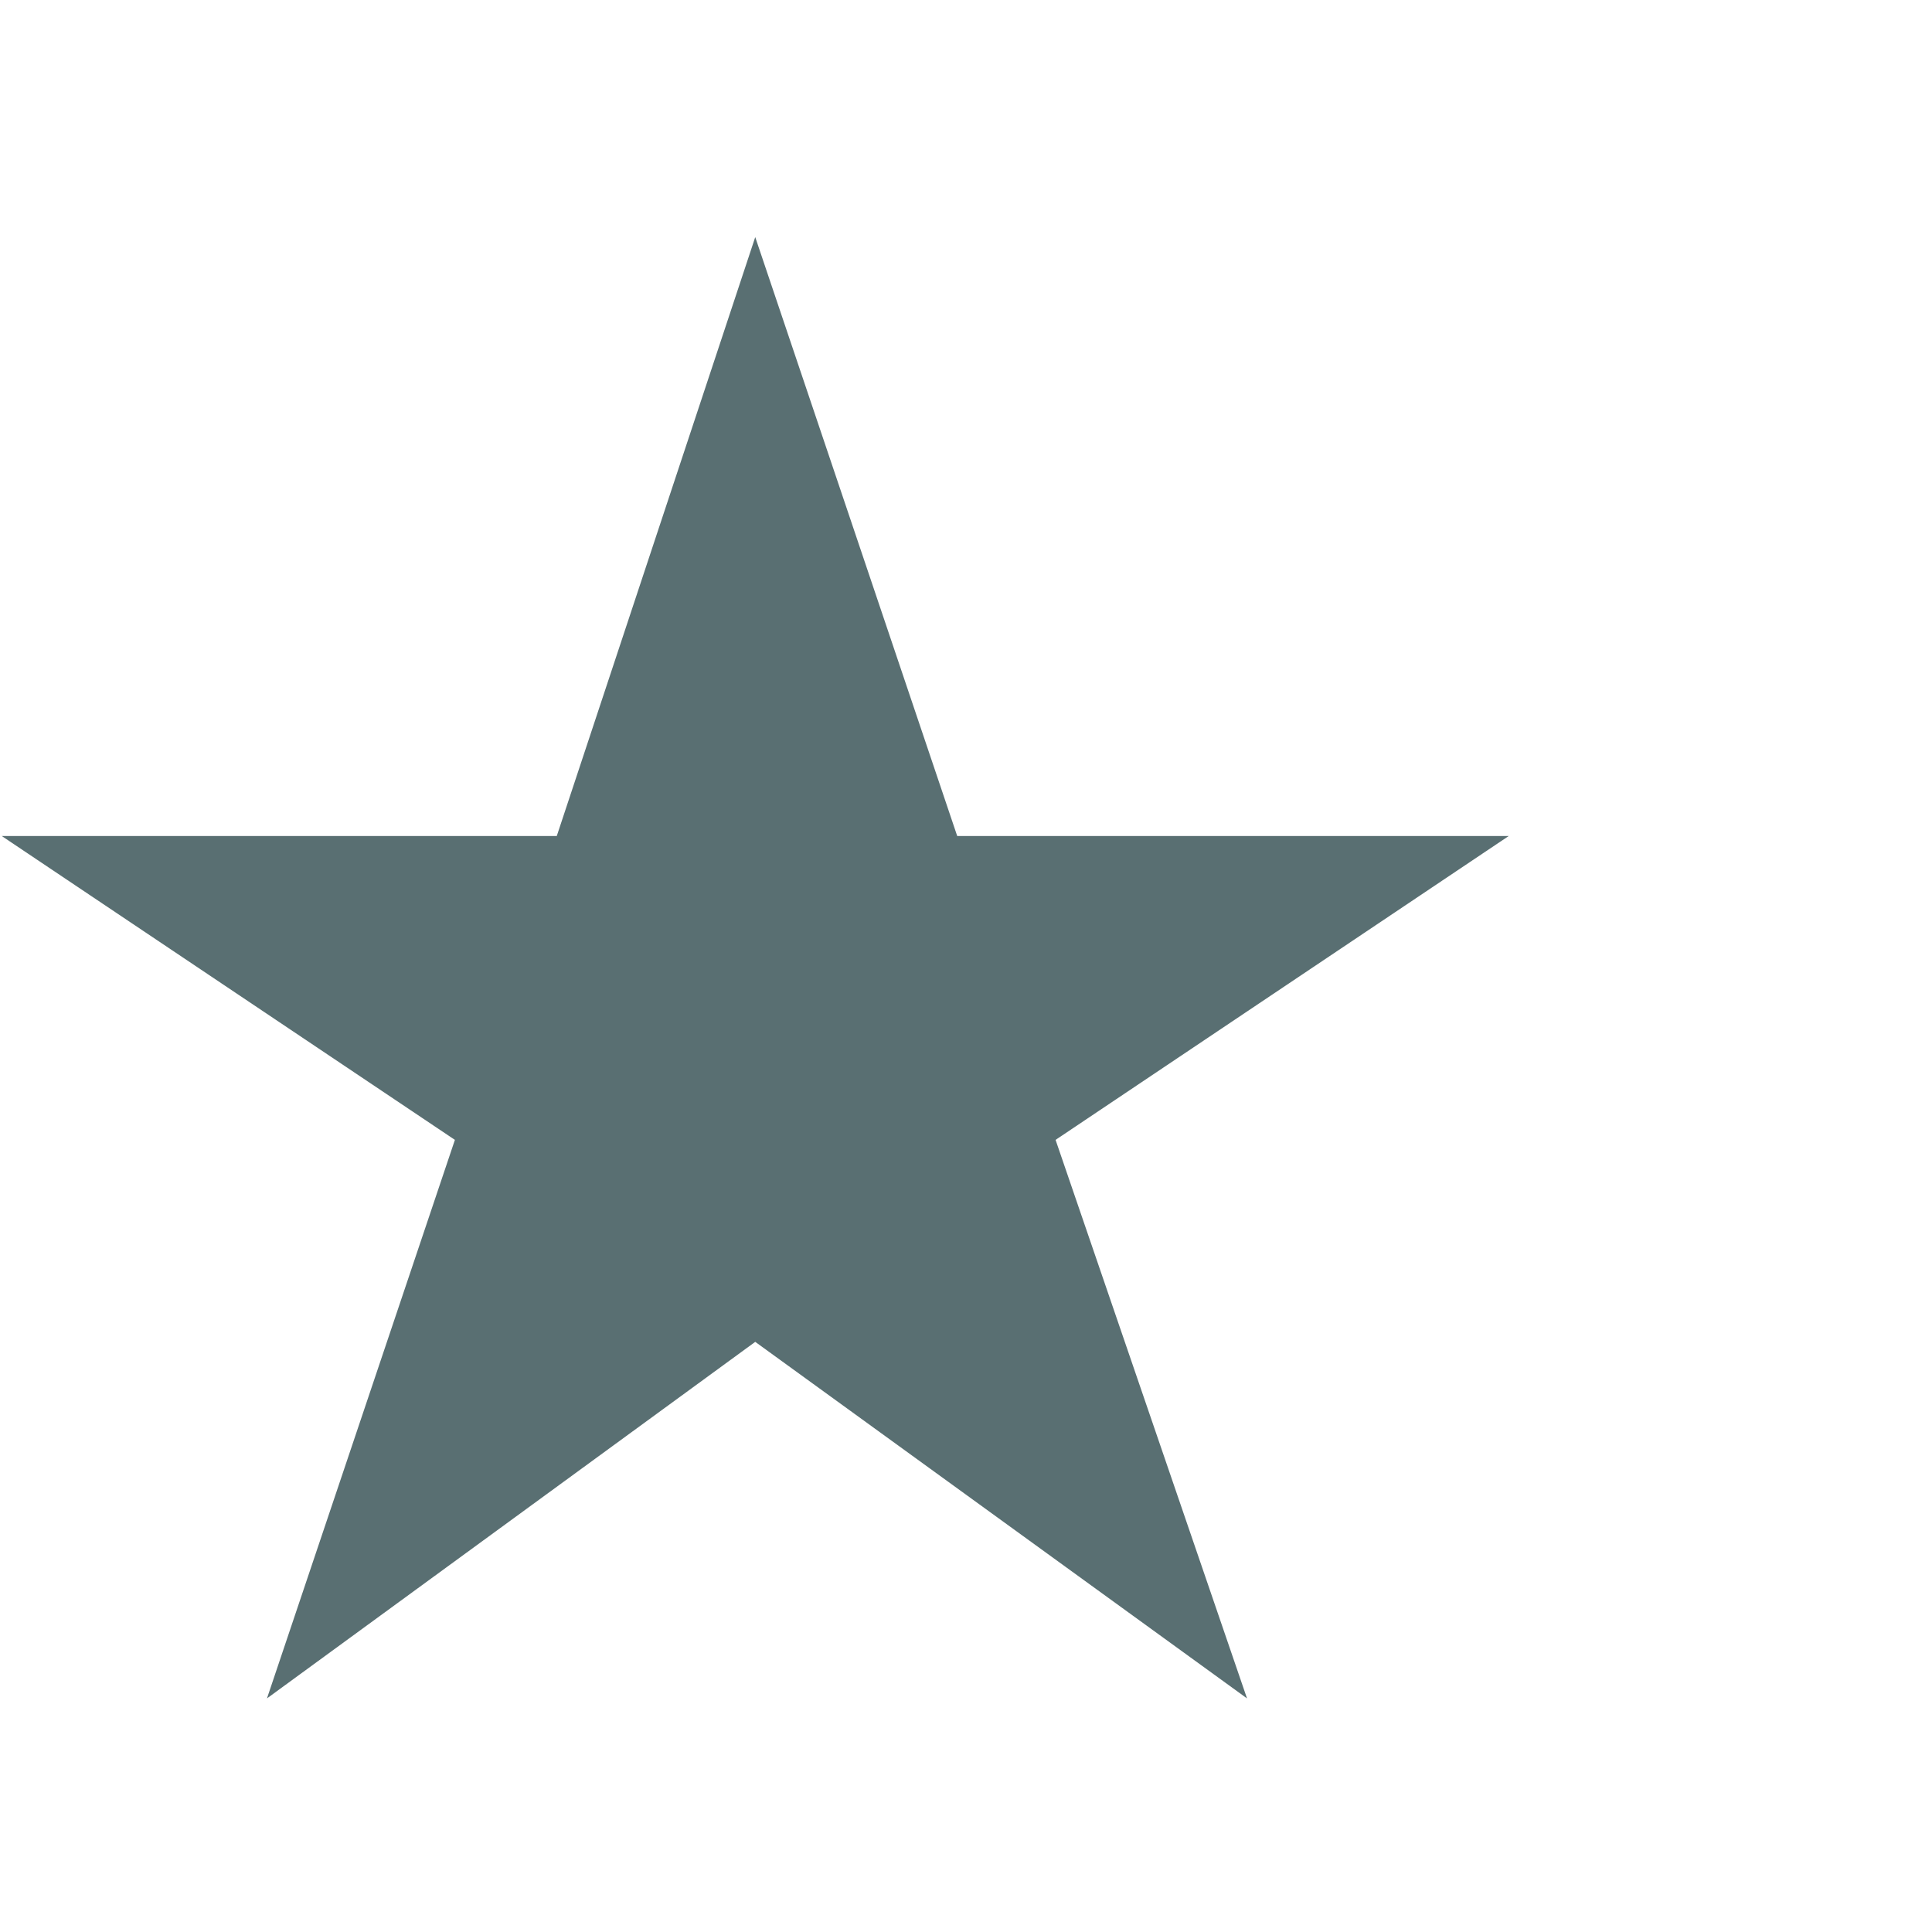 <svg width="22" height="22" viewBox="0 0 22 22" fill="none" xmlns="http://www.w3.org/2000/svg">
<g clip-path="url(#clip0_20652_1318)">
<path d="M3.04 19.34L5.18 12.98L0.02 9.52H6.34L8.6 2.7L10.9 9.52H17.18L12.02 12.98L14.2 19.34L8.6 15.28L3.04 19.34Z" fill="#596F72"/>
</g>
<defs>
<clipPath id="clip0_20652_1318">
<rect width="22" height="22" fill="white"/>
</clipPath>
</defs>
</svg>
